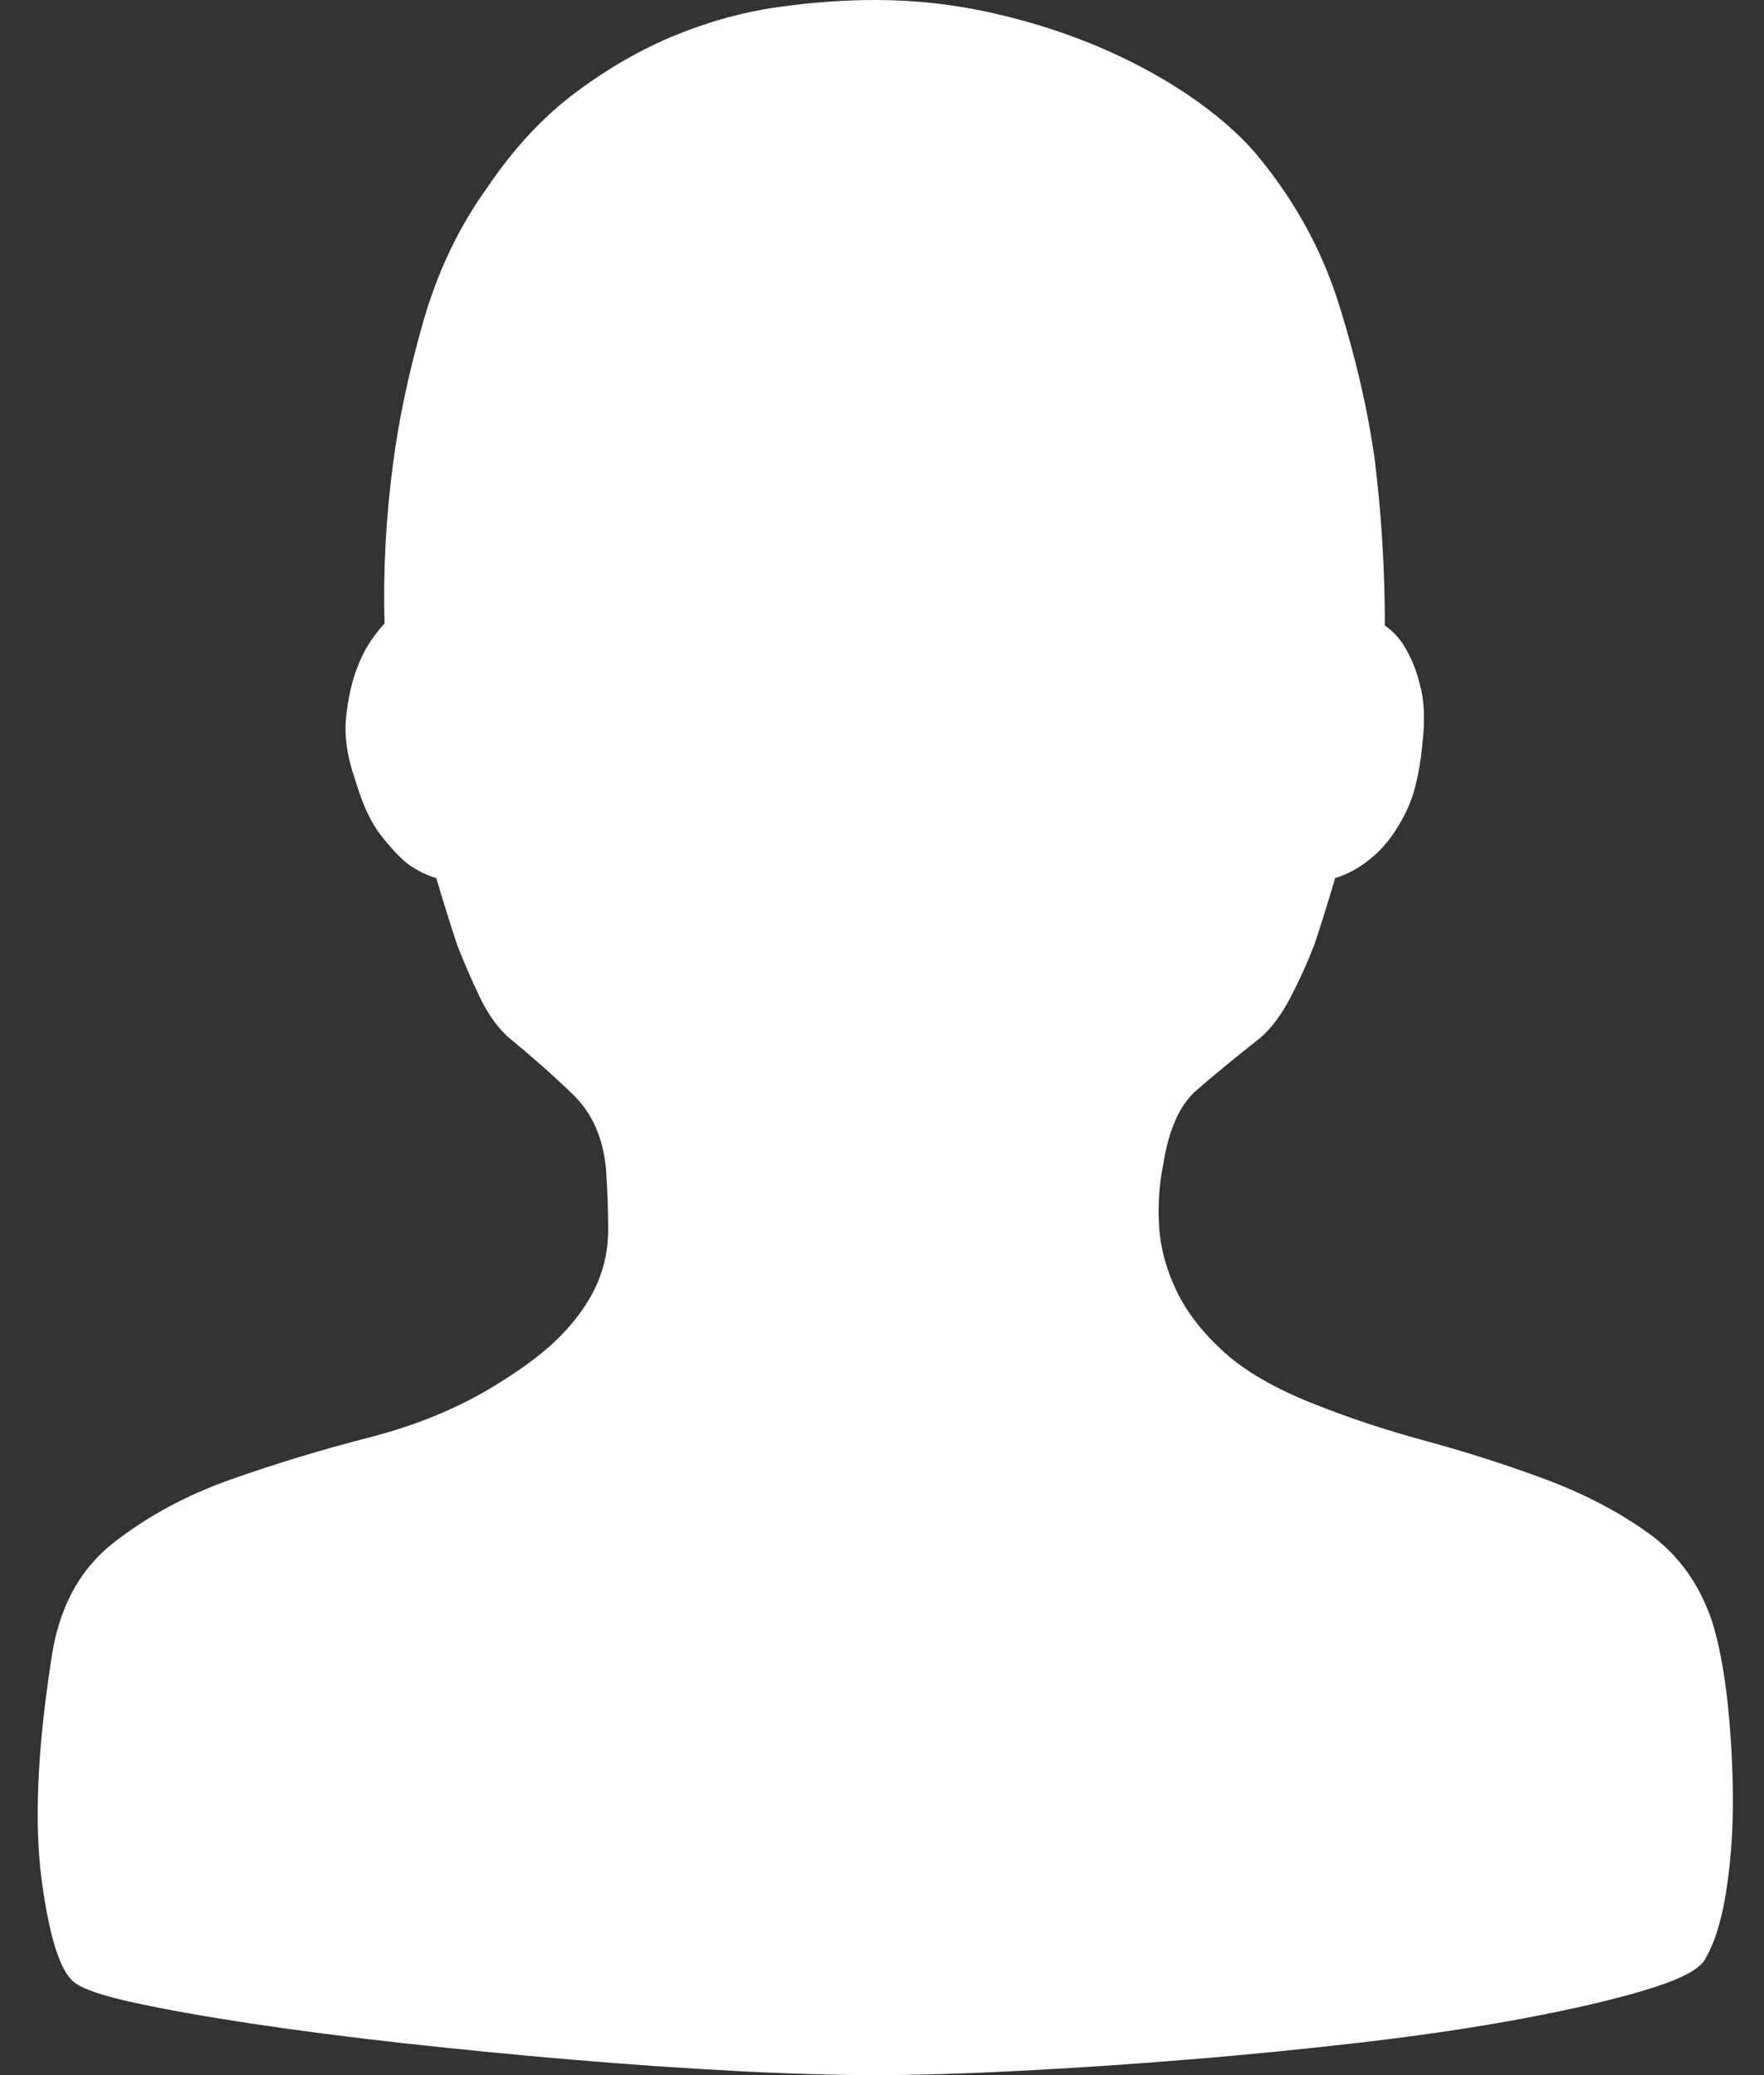 <svg width="17" height="20" viewBox="0 0 17 20" fill="none" xmlns="http://www.w3.org/2000/svg">
<rect x="0" y="0" width="17" height="20" fill="#333333" stroke="none"/>
<path d="M8.436 0C8.822 0 9.205 0.043 9.584 0.13C9.963 0.216 10.319 0.333 10.652 0.479C10.984 0.625 11.28 0.792 11.54 0.978C11.799 1.164 12.002 1.351 12.149 1.537C12.495 1.963 12.748 2.432 12.907 2.944C13.067 3.456 13.18 3.945 13.246 4.411C13.313 4.943 13.346 5.482 13.346 6.028C13.44 6.094 13.513 6.181 13.566 6.287C13.619 6.381 13.662 6.5 13.696 6.647C13.729 6.793 13.732 6.973 13.706 7.186C13.679 7.465 13.623 7.688 13.536 7.854C13.45 8.021 13.353 8.15 13.246 8.244C13.127 8.35 13 8.423 12.867 8.463C12.801 8.689 12.734 8.902 12.668 9.102C12.601 9.275 12.525 9.444 12.438 9.611C12.352 9.777 12.255 9.907 12.149 10C11.896 10.2 11.69 10.369 11.53 10.509C11.37 10.649 11.264 10.885 11.211 11.218C11.171 11.417 11.157 11.62 11.171 11.826C11.184 12.033 11.241 12.239 11.34 12.445C11.44 12.651 11.593 12.848 11.799 13.034C12.006 13.22 12.295 13.387 12.668 13.533C13 13.666 13.363 13.786 13.755 13.892C14.148 13.999 14.531 14.122 14.903 14.261C15.276 14.401 15.605 14.574 15.891 14.78C16.177 14.987 16.38 15.27 16.5 15.629C16.567 15.842 16.616 16.105 16.65 16.417C16.683 16.73 16.7 17.046 16.7 17.365C16.7 17.685 16.676 17.984 16.63 18.264C16.583 18.543 16.513 18.756 16.42 18.902C16.354 18.995 16.164 19.088 15.851 19.182C15.539 19.275 15.153 19.365 14.694 19.451C14.235 19.538 13.722 19.614 13.157 19.681C12.591 19.747 12.022 19.804 11.45 19.85C10.878 19.897 10.329 19.933 9.803 19.96C9.278 19.987 8.822 20 8.436 20C8.05 20 7.601 19.987 7.089 19.96C6.577 19.933 6.048 19.897 5.502 19.85C4.956 19.804 4.414 19.75 3.875 19.691C3.336 19.631 2.847 19.567 2.408 19.501C1.969 19.434 1.597 19.368 1.29 19.301C0.984 19.235 0.791 19.168 0.712 19.102C0.579 18.995 0.475 18.669 0.402 18.124C0.329 17.578 0.359 16.873 0.492 16.008C0.559 15.516 0.755 15.14 1.081 14.88C1.407 14.621 1.786 14.415 2.219 14.261C2.651 14.108 3.1 13.972 3.566 13.852C4.032 13.732 4.444 13.559 4.803 13.333C5.083 13.16 5.296 12.994 5.442 12.834C5.589 12.675 5.695 12.515 5.762 12.355C5.828 12.196 5.861 12.029 5.861 11.856C5.861 11.683 5.855 11.49 5.841 11.277C5.815 10.971 5.708 10.729 5.522 10.549C5.336 10.369 5.129 10.186 4.903 10C4.797 9.907 4.704 9.777 4.624 9.611C4.544 9.444 4.471 9.275 4.404 9.102C4.338 8.902 4.271 8.689 4.205 8.463C4.111 8.436 4.018 8.39 3.925 8.323C3.845 8.257 3.759 8.164 3.666 8.044C3.573 7.924 3.493 7.751 3.426 7.525C3.346 7.299 3.316 7.092 3.336 6.906C3.356 6.72 3.393 6.56 3.446 6.427C3.499 6.281 3.586 6.141 3.706 6.008C3.692 5.502 3.719 4.997 3.785 4.491C3.839 4.065 3.935 3.606 4.075 3.114C4.215 2.621 4.424 2.182 4.704 1.796C4.956 1.424 5.239 1.121 5.552 0.888C5.865 0.655 6.184 0.472 6.51 0.339C6.836 0.206 7.162 0.116 7.488 0.07C7.814 0.023 8.13 6.51042e-09 8.436 1.95313e-08V0Z" fill="white"/>
</svg>
